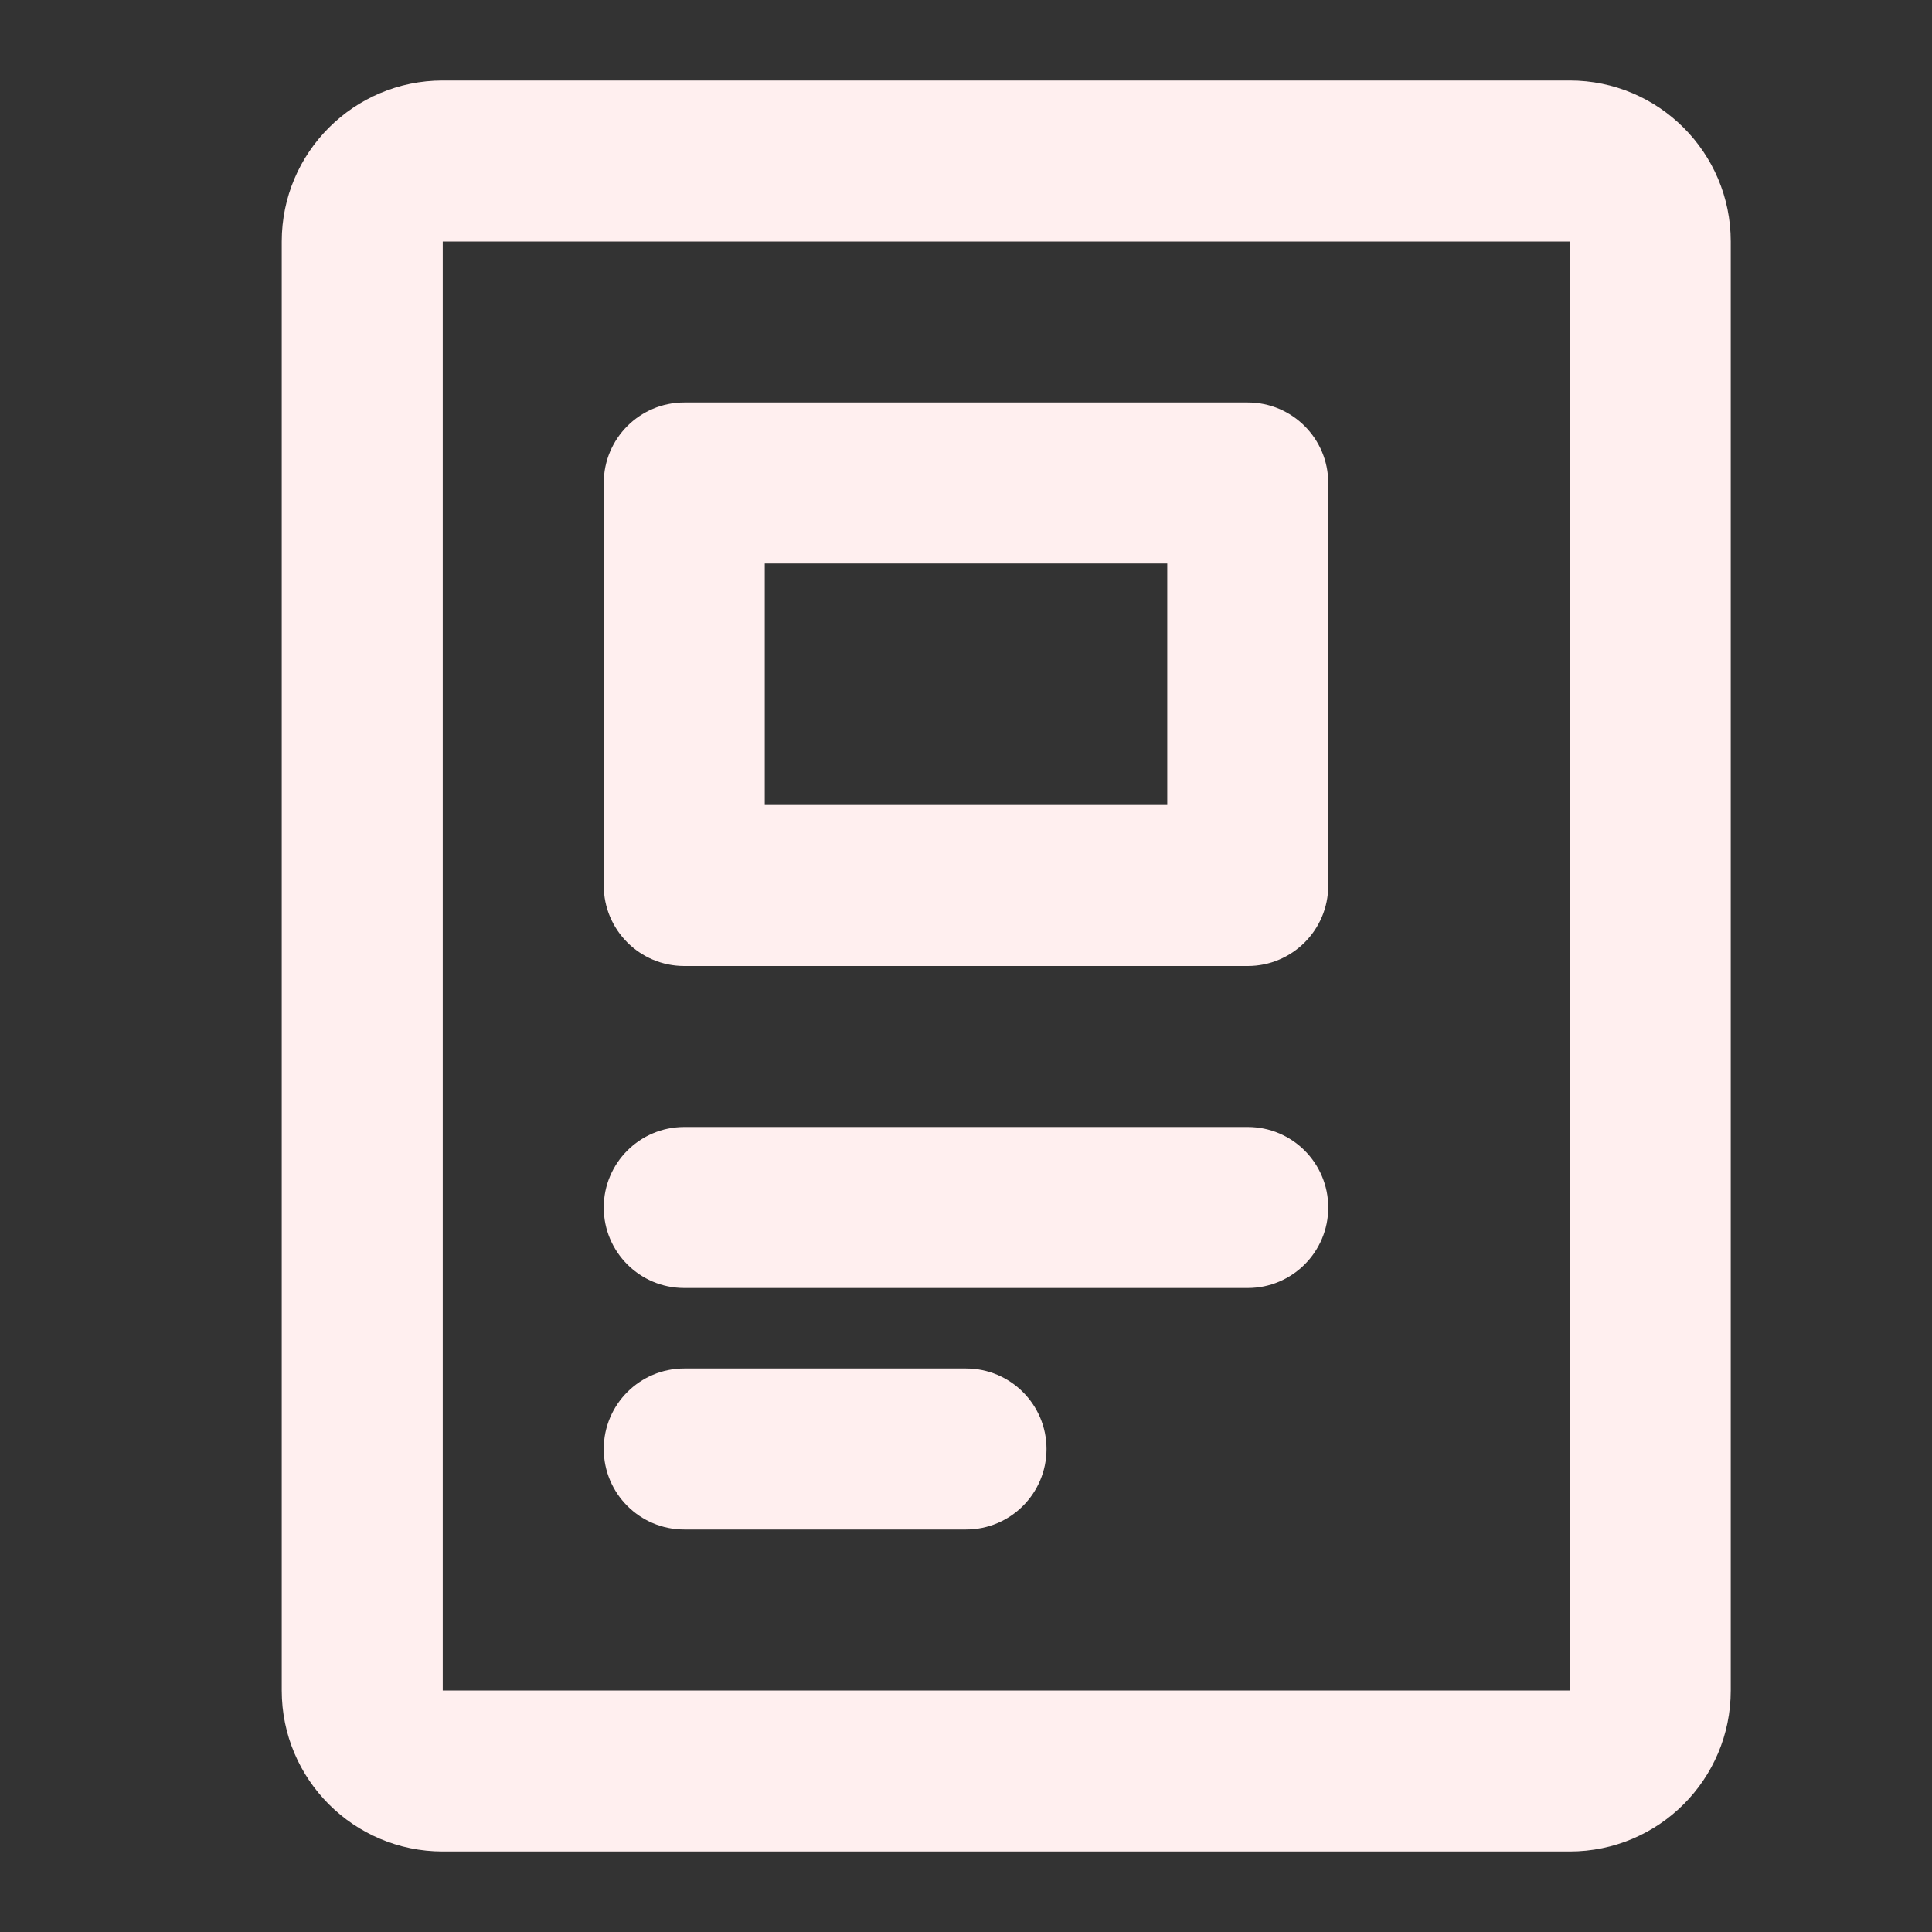 <svg width="60" height="60" viewBox="0 0 60 60" fill="none" xmlns="http://www.w3.org/2000/svg">
<rect x="0" y="0" width="60" height="60" fill="#333333" stroke="none"/>
<path d="M21.25 35C19.869 35 18.75 36.119 18.75 37.5C18.75 38.881 19.869 40 21.25 40H38.75C40.131 40 41.25 38.881 41.25 37.5C41.25 36.119 40.131 35 38.75 35H21.25Z" fill="#FFEFEF"/>
<path d="M18.75 45C18.75 43.619 19.869 42.5 21.25 42.5H30C31.381 42.5 32.5 43.619 32.5 45C32.5 46.381 31.381 47.5 30 47.5H21.25C19.869 47.5 18.75 46.381 18.75 45Z" fill="#FFEFEF"/>
<path fill-rule="evenodd" clip-rule="evenodd" d="M21.25 12.5C19.869 12.5 18.75 13.619 18.75 15V27.5C18.75 28.881 19.869 30 21.25 30H38.75C40.131 30 41.25 28.881 41.25 27.5V15C41.25 13.619 40.131 12.5 38.75 12.5H21.25ZM23.75 25V17.5H36.25V25H23.75Z" fill="#FFEFEF"/>
<path fill-rule="evenodd" clip-rule="evenodd" d="M13.75 2.5C10.989 2.5 8.75 4.739 8.75 7.5V52.5C8.75 55.261 10.989 57.5 13.75 57.5H48.75C51.511 57.5 53.75 55.261 53.75 52.5V7.5C53.75 4.739 51.511 2.5 48.75 2.5H13.75ZM13.75 7.5H48.75V52.5H13.75V7.5Z" fill="#FFEFEF"/>
</svg>
